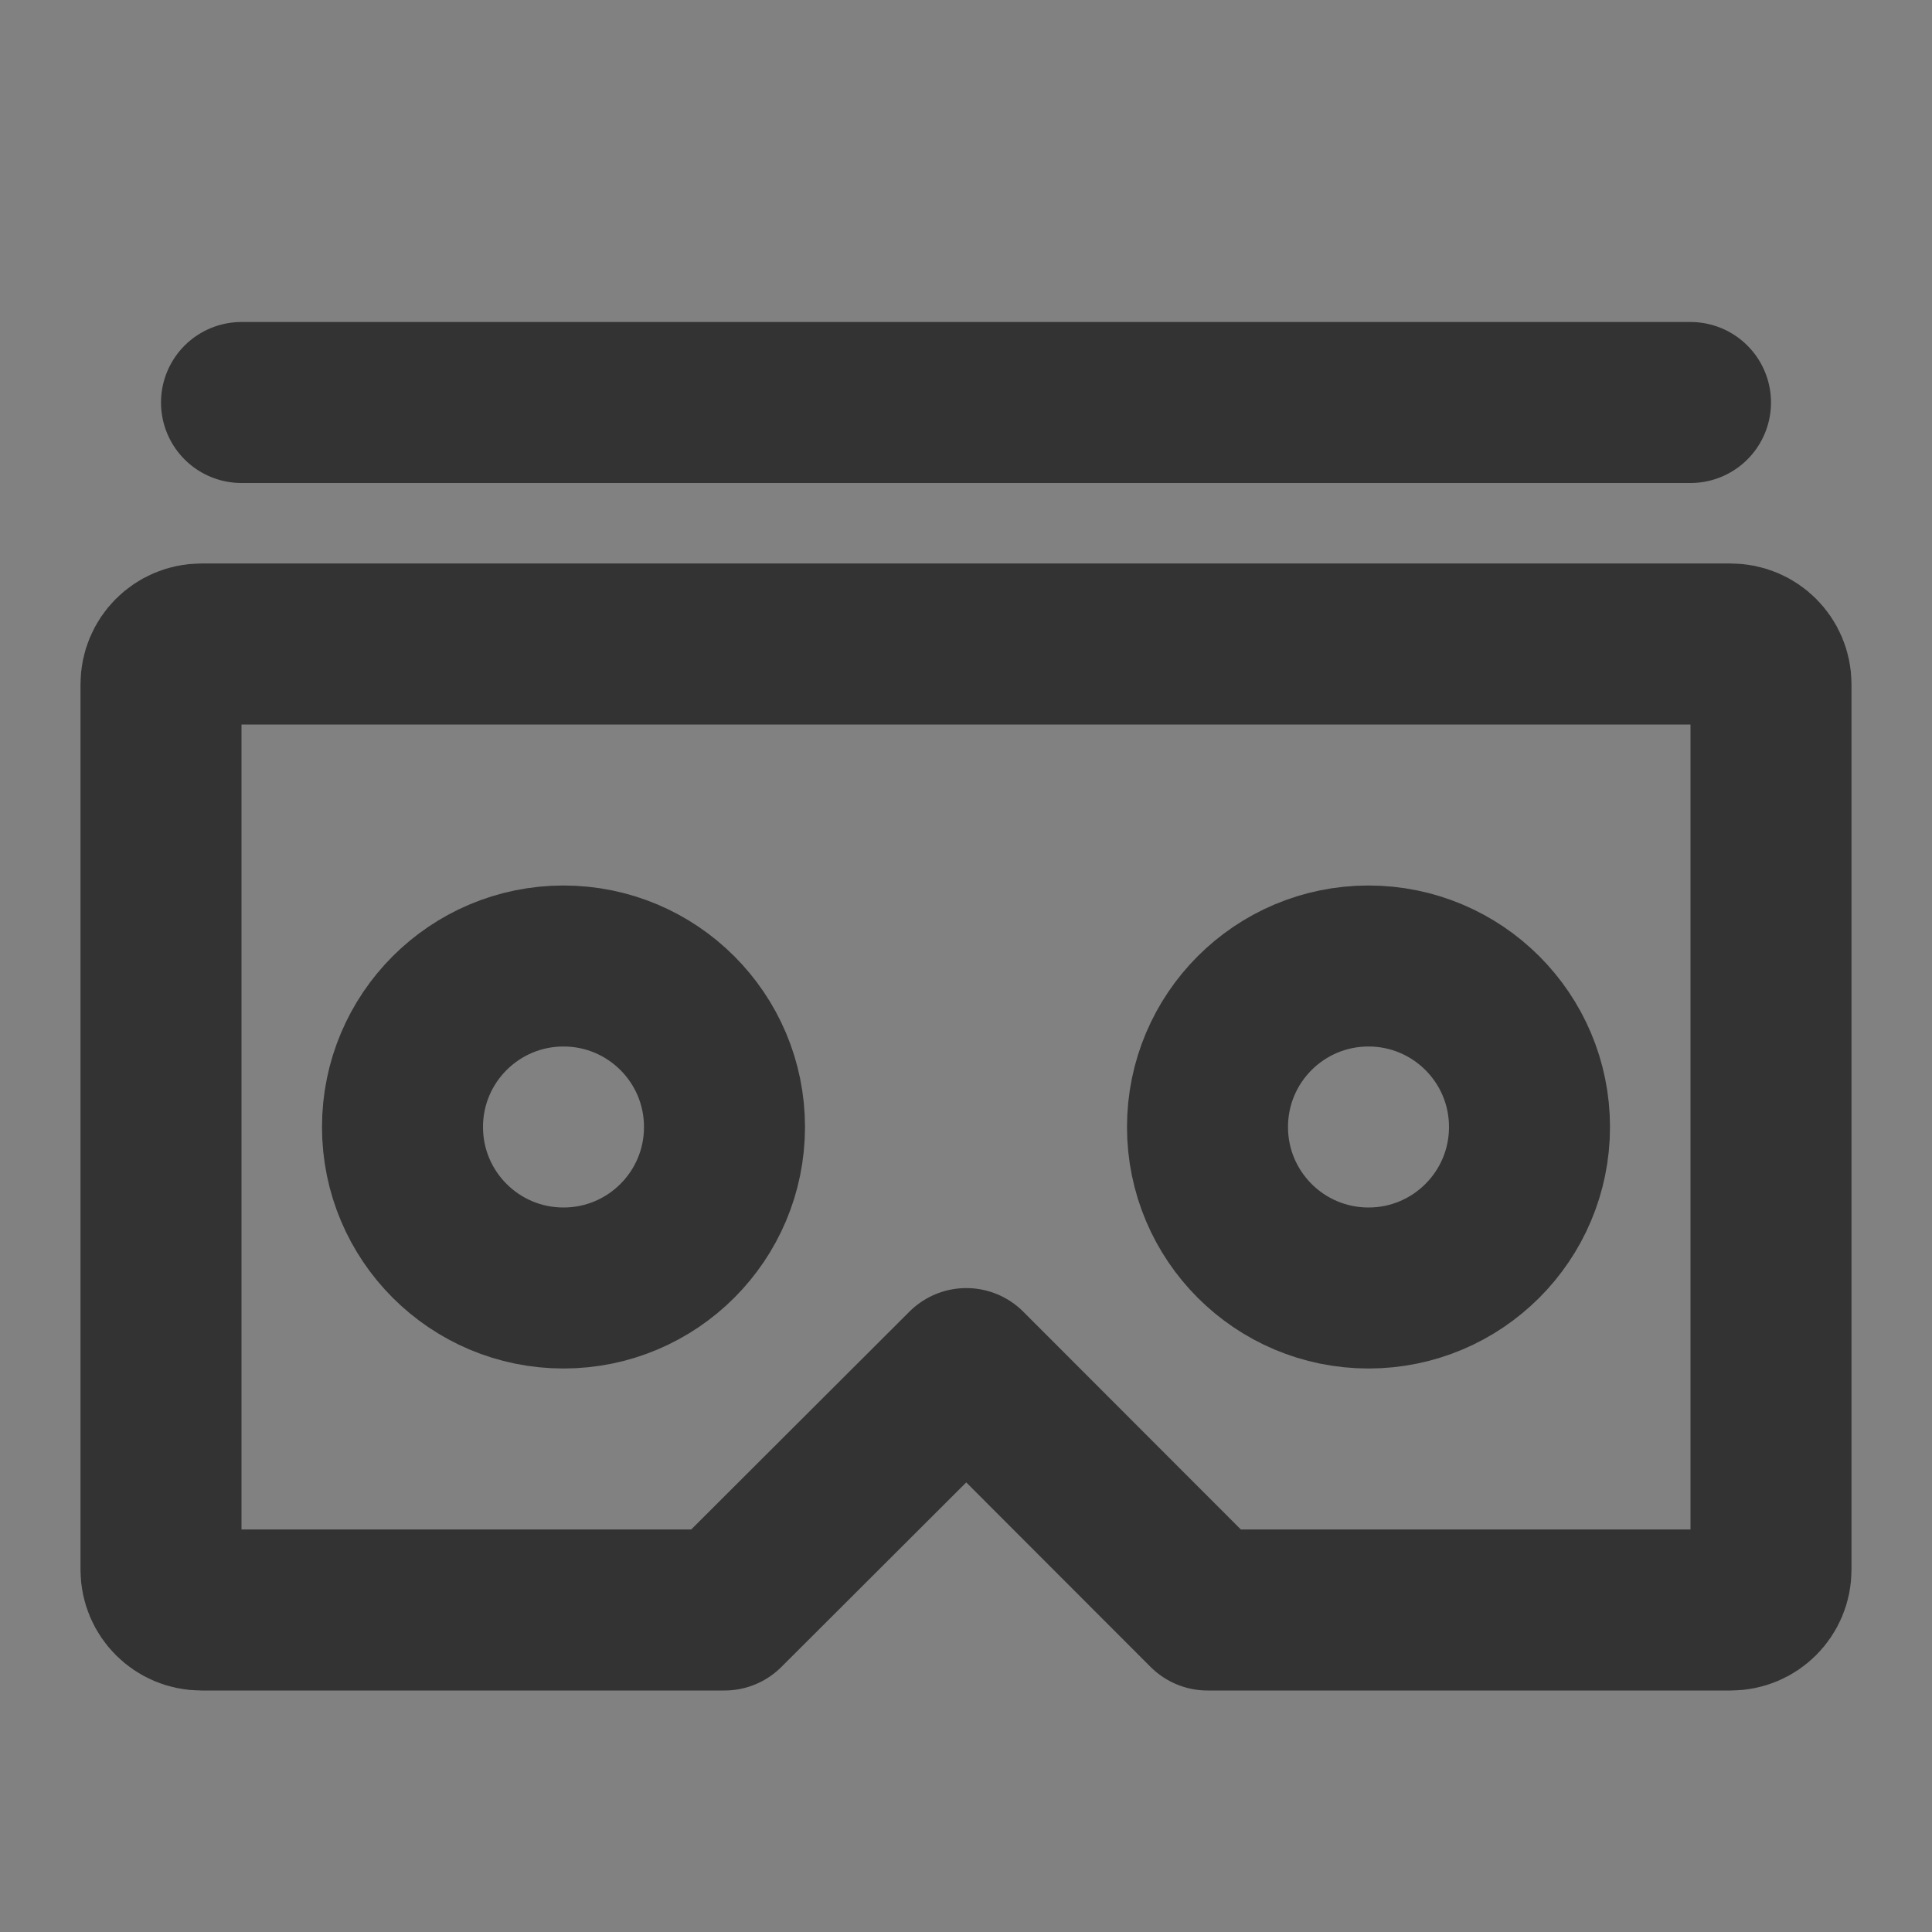 <svg width="24" height="24" viewBox="0 0 24 24" fill="none" xmlns="http://www.w3.org/2000/svg">
<rect x="0" y="0" width="24" height="24" fill="#808080" stroke="none"/>
<g clip-path="url(#clip0_201_54309)">
<path d="M24 0H0V24H24V0Z" fill="white" fill-opacity="0.01"/>
<path d="M2.5 8H21.5C21.776 8 22 8.224 22 8.5V19.5C22 19.776 21.776 20 21.5 20H15L12.004 17.001L9 20H2.5C2.224 20 2 19.776 2 19.5V8.5C2 8.224 2.224 8 2.5 8Z" stroke="#333333" stroke-width="2" stroke-linejoin="round"/>
<path d="M7 16C8.105 16 9 15.105 9 14C9 12.895 8.105 12 7 12C5.895 12 5 12.895 5 14C5 15.105 5.895 16 7 16Z" stroke="#333333" stroke-width="2" stroke-linecap="round" stroke-linejoin="round"/>
<path d="M17 16C18.105 16 19 15.105 19 14C19 12.895 18.105 12 17 12C15.895 12 15 12.895 15 14C15 15.105 15.895 16 17 16Z" stroke="#333333" stroke-width="2" stroke-linecap="round" stroke-linejoin="round"/>
<path d="M3 5H21" stroke="#333333" stroke-width="2" stroke-linecap="round" stroke-linejoin="round"/>
</g>
<defs>
<clipPath id="clip0_201_54309">
<rect width="24" height="24" fill="white"/>
</clipPath>
</defs>
</svg>
